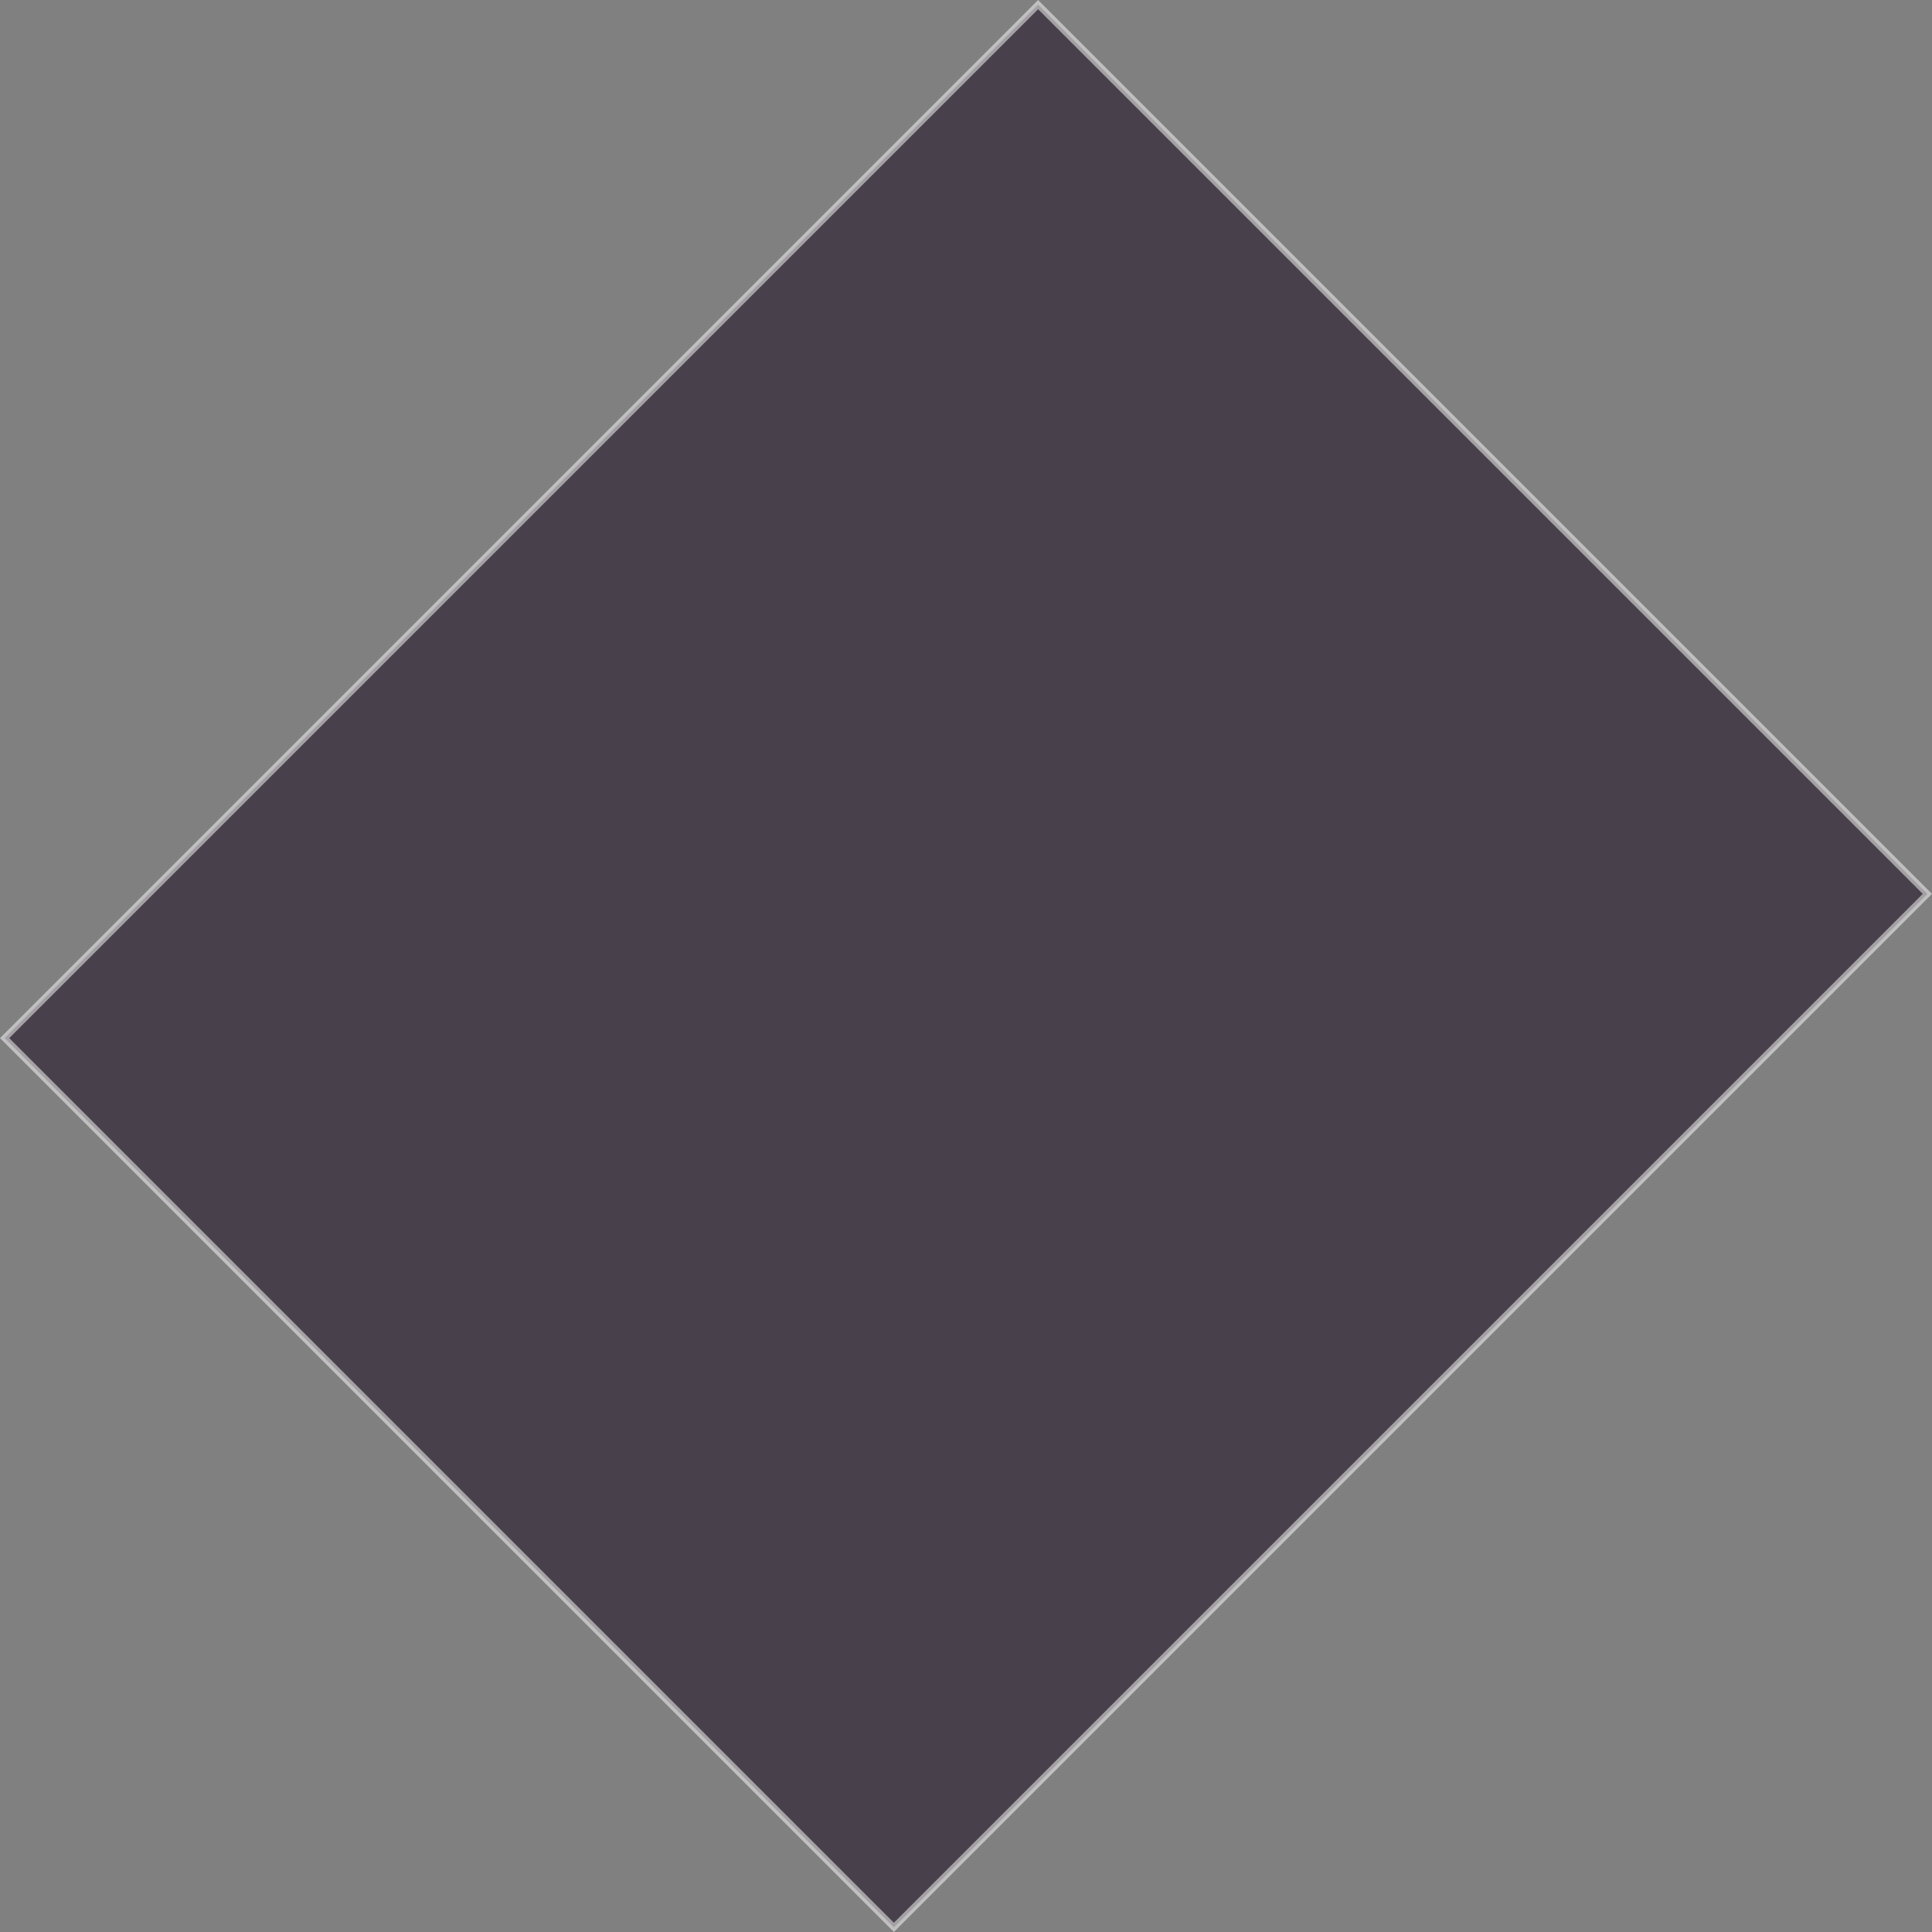 <svg version="1.1" xmlns="http://www.w3.org/2000/svg" xmlns:xlink="http://www.w3.org/1999/xlink" width="738.927" height="738.927" viewBox="0,0,738.927,738.927"><rect x="0" y="0" width="738.927" height="738.927" fill="#808080" stroke="none"/><g transform="translate(364.459,367.794)"><g data-paper-data="{&quot;isPaintingLayer&quot;:true}" fill-opacity="0.502" fill="#110017" fill-rule="nonzero" stroke-opacity="0.502" stroke="#ffffff" stroke-width="2.5" stroke-linecap="butt" stroke-linejoin="miter" stroke-miterlimit="10" stroke-dasharray="" stroke-dashoffset="0" style="mix-blend-mode: normal"><path d="M-22.573,369.365l-340.118,-340.118l395.273,-395.273l340.118,340.118z"/></g></g></svg>